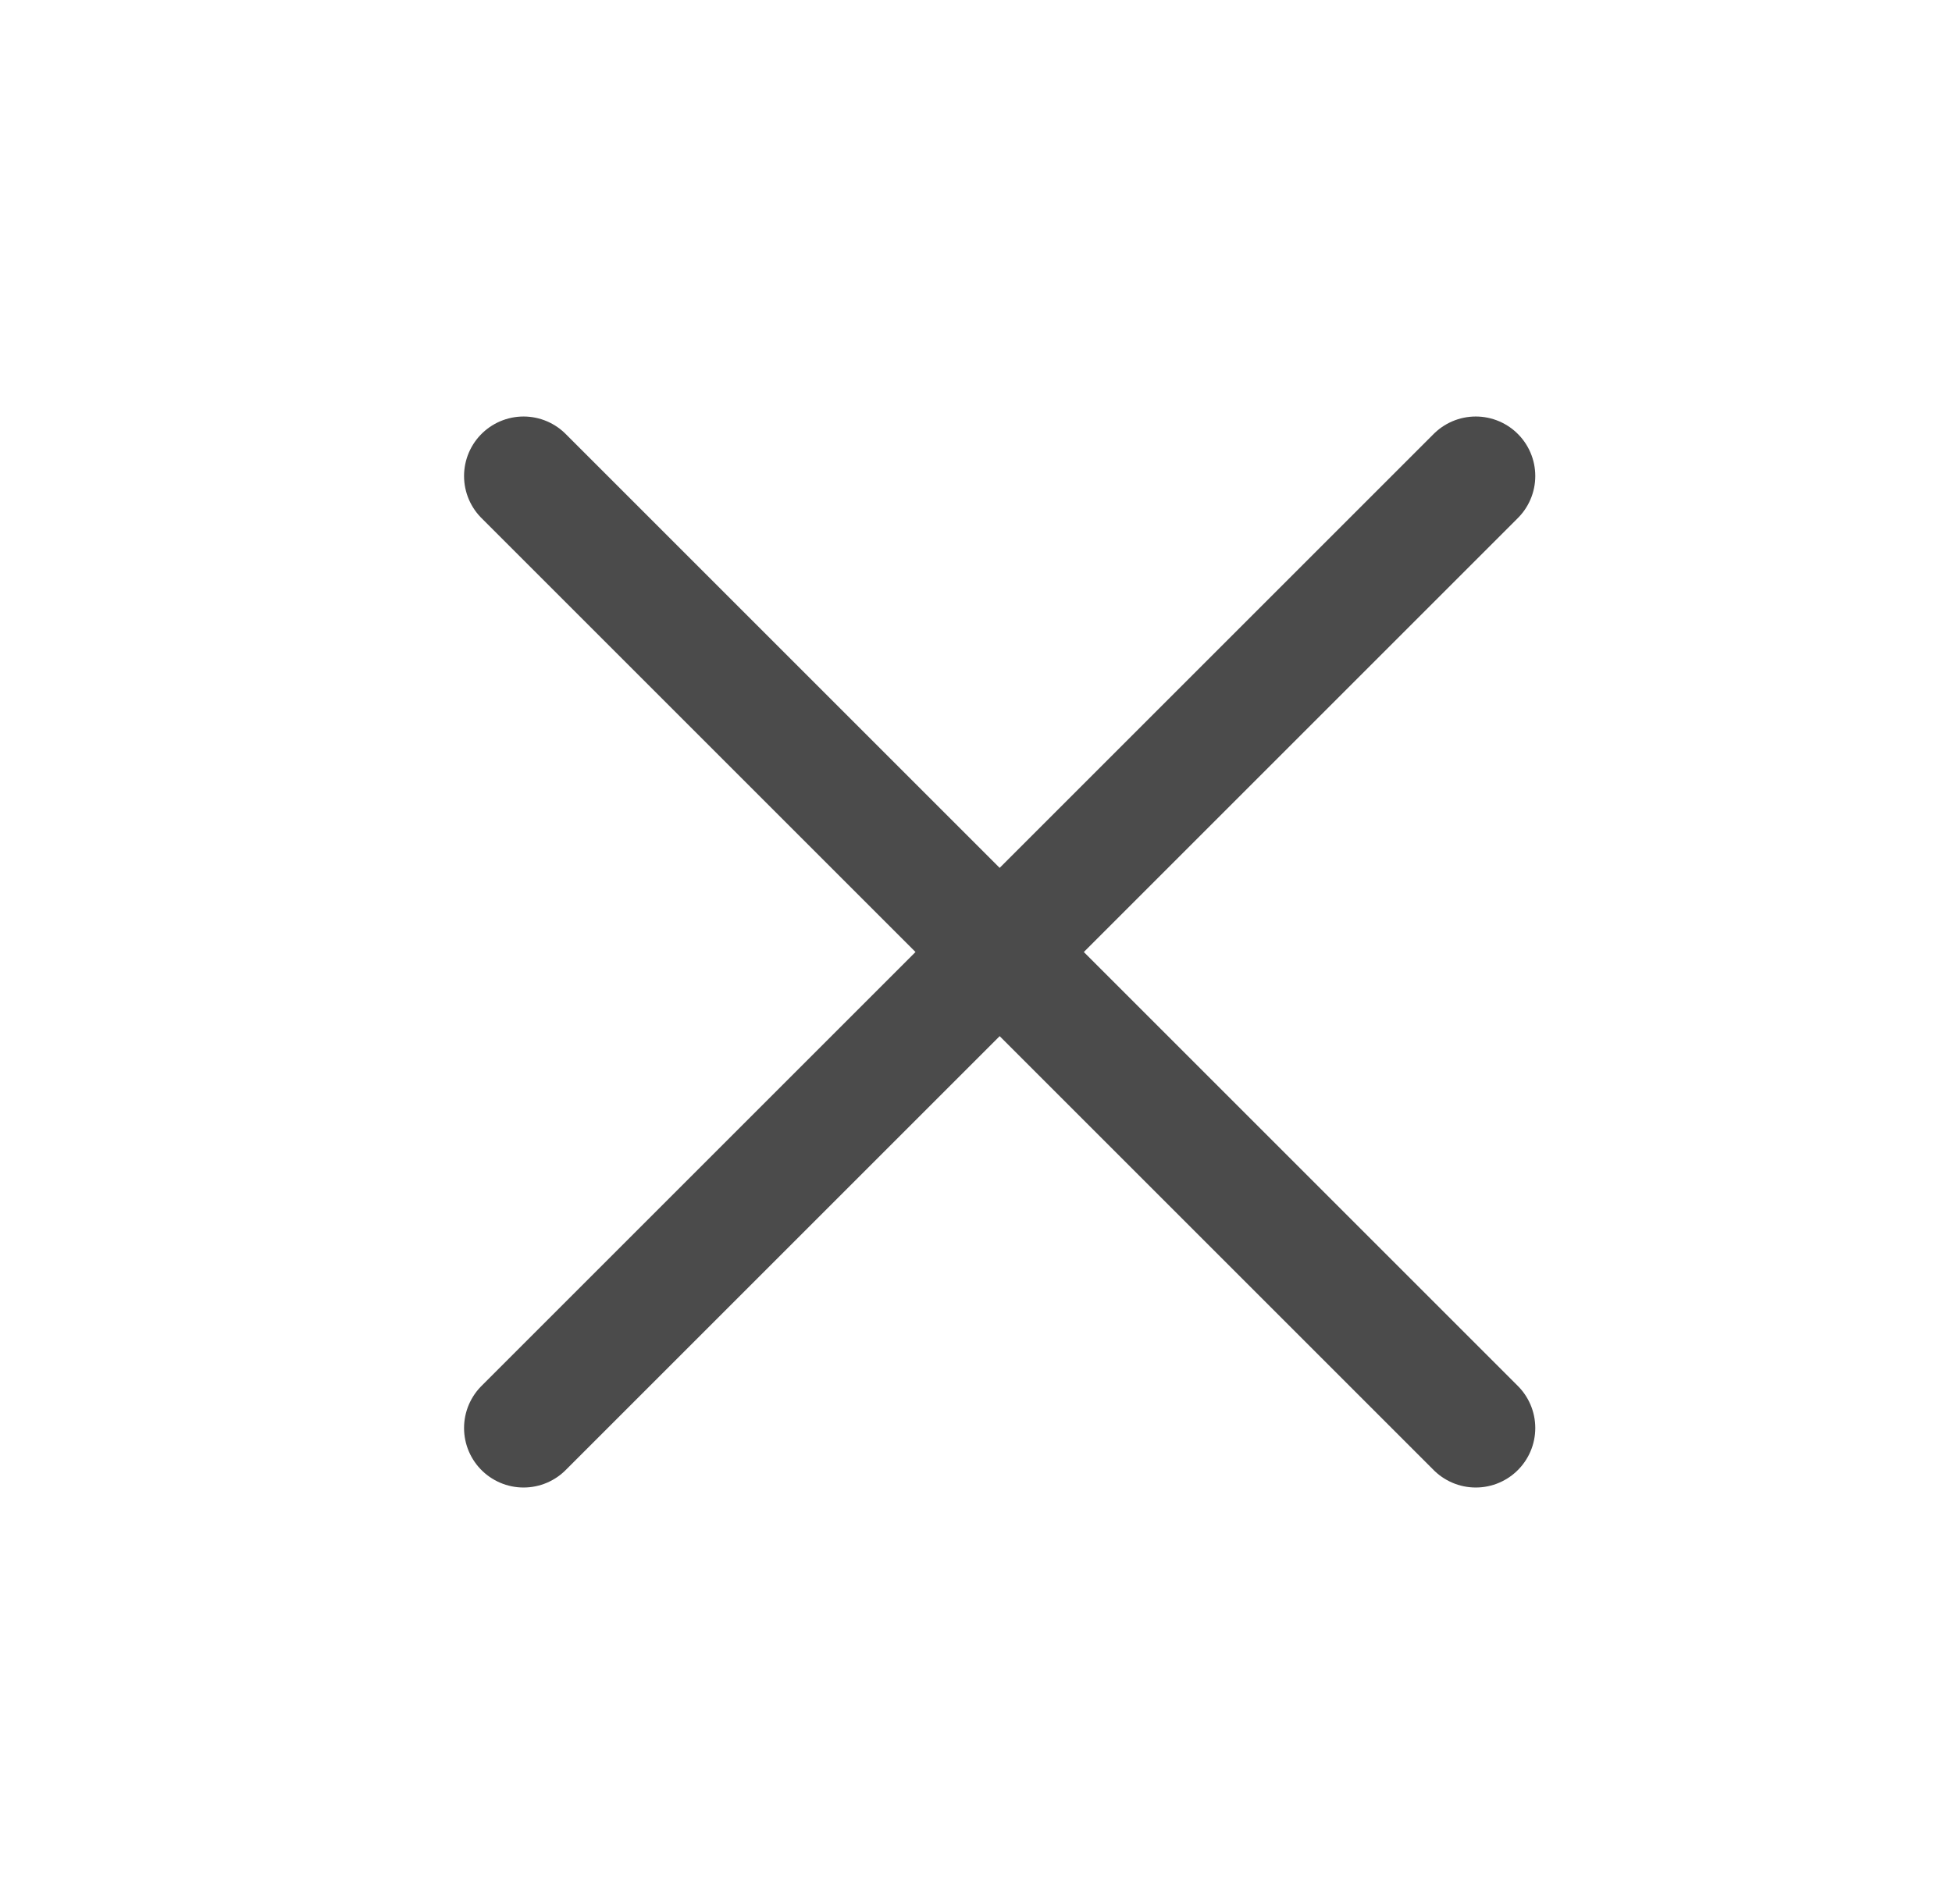 <svg width="41" height="40" viewBox="0 0 41 40" fill="none" xmlns="http://www.w3.org/2000/svg">
<g id="btn_X_40px">
<path id="Vector 663" d="M10.997 10L30.997 30" stroke="#4B4B4B" stroke-width="2.5" stroke-linecap="round"/>
<path id="Vector 663_2" d="M30.997 10L10.997 30" stroke="#4B4B4B" stroke-width="2.5" stroke-linecap="round"/>
</g>
</svg>
